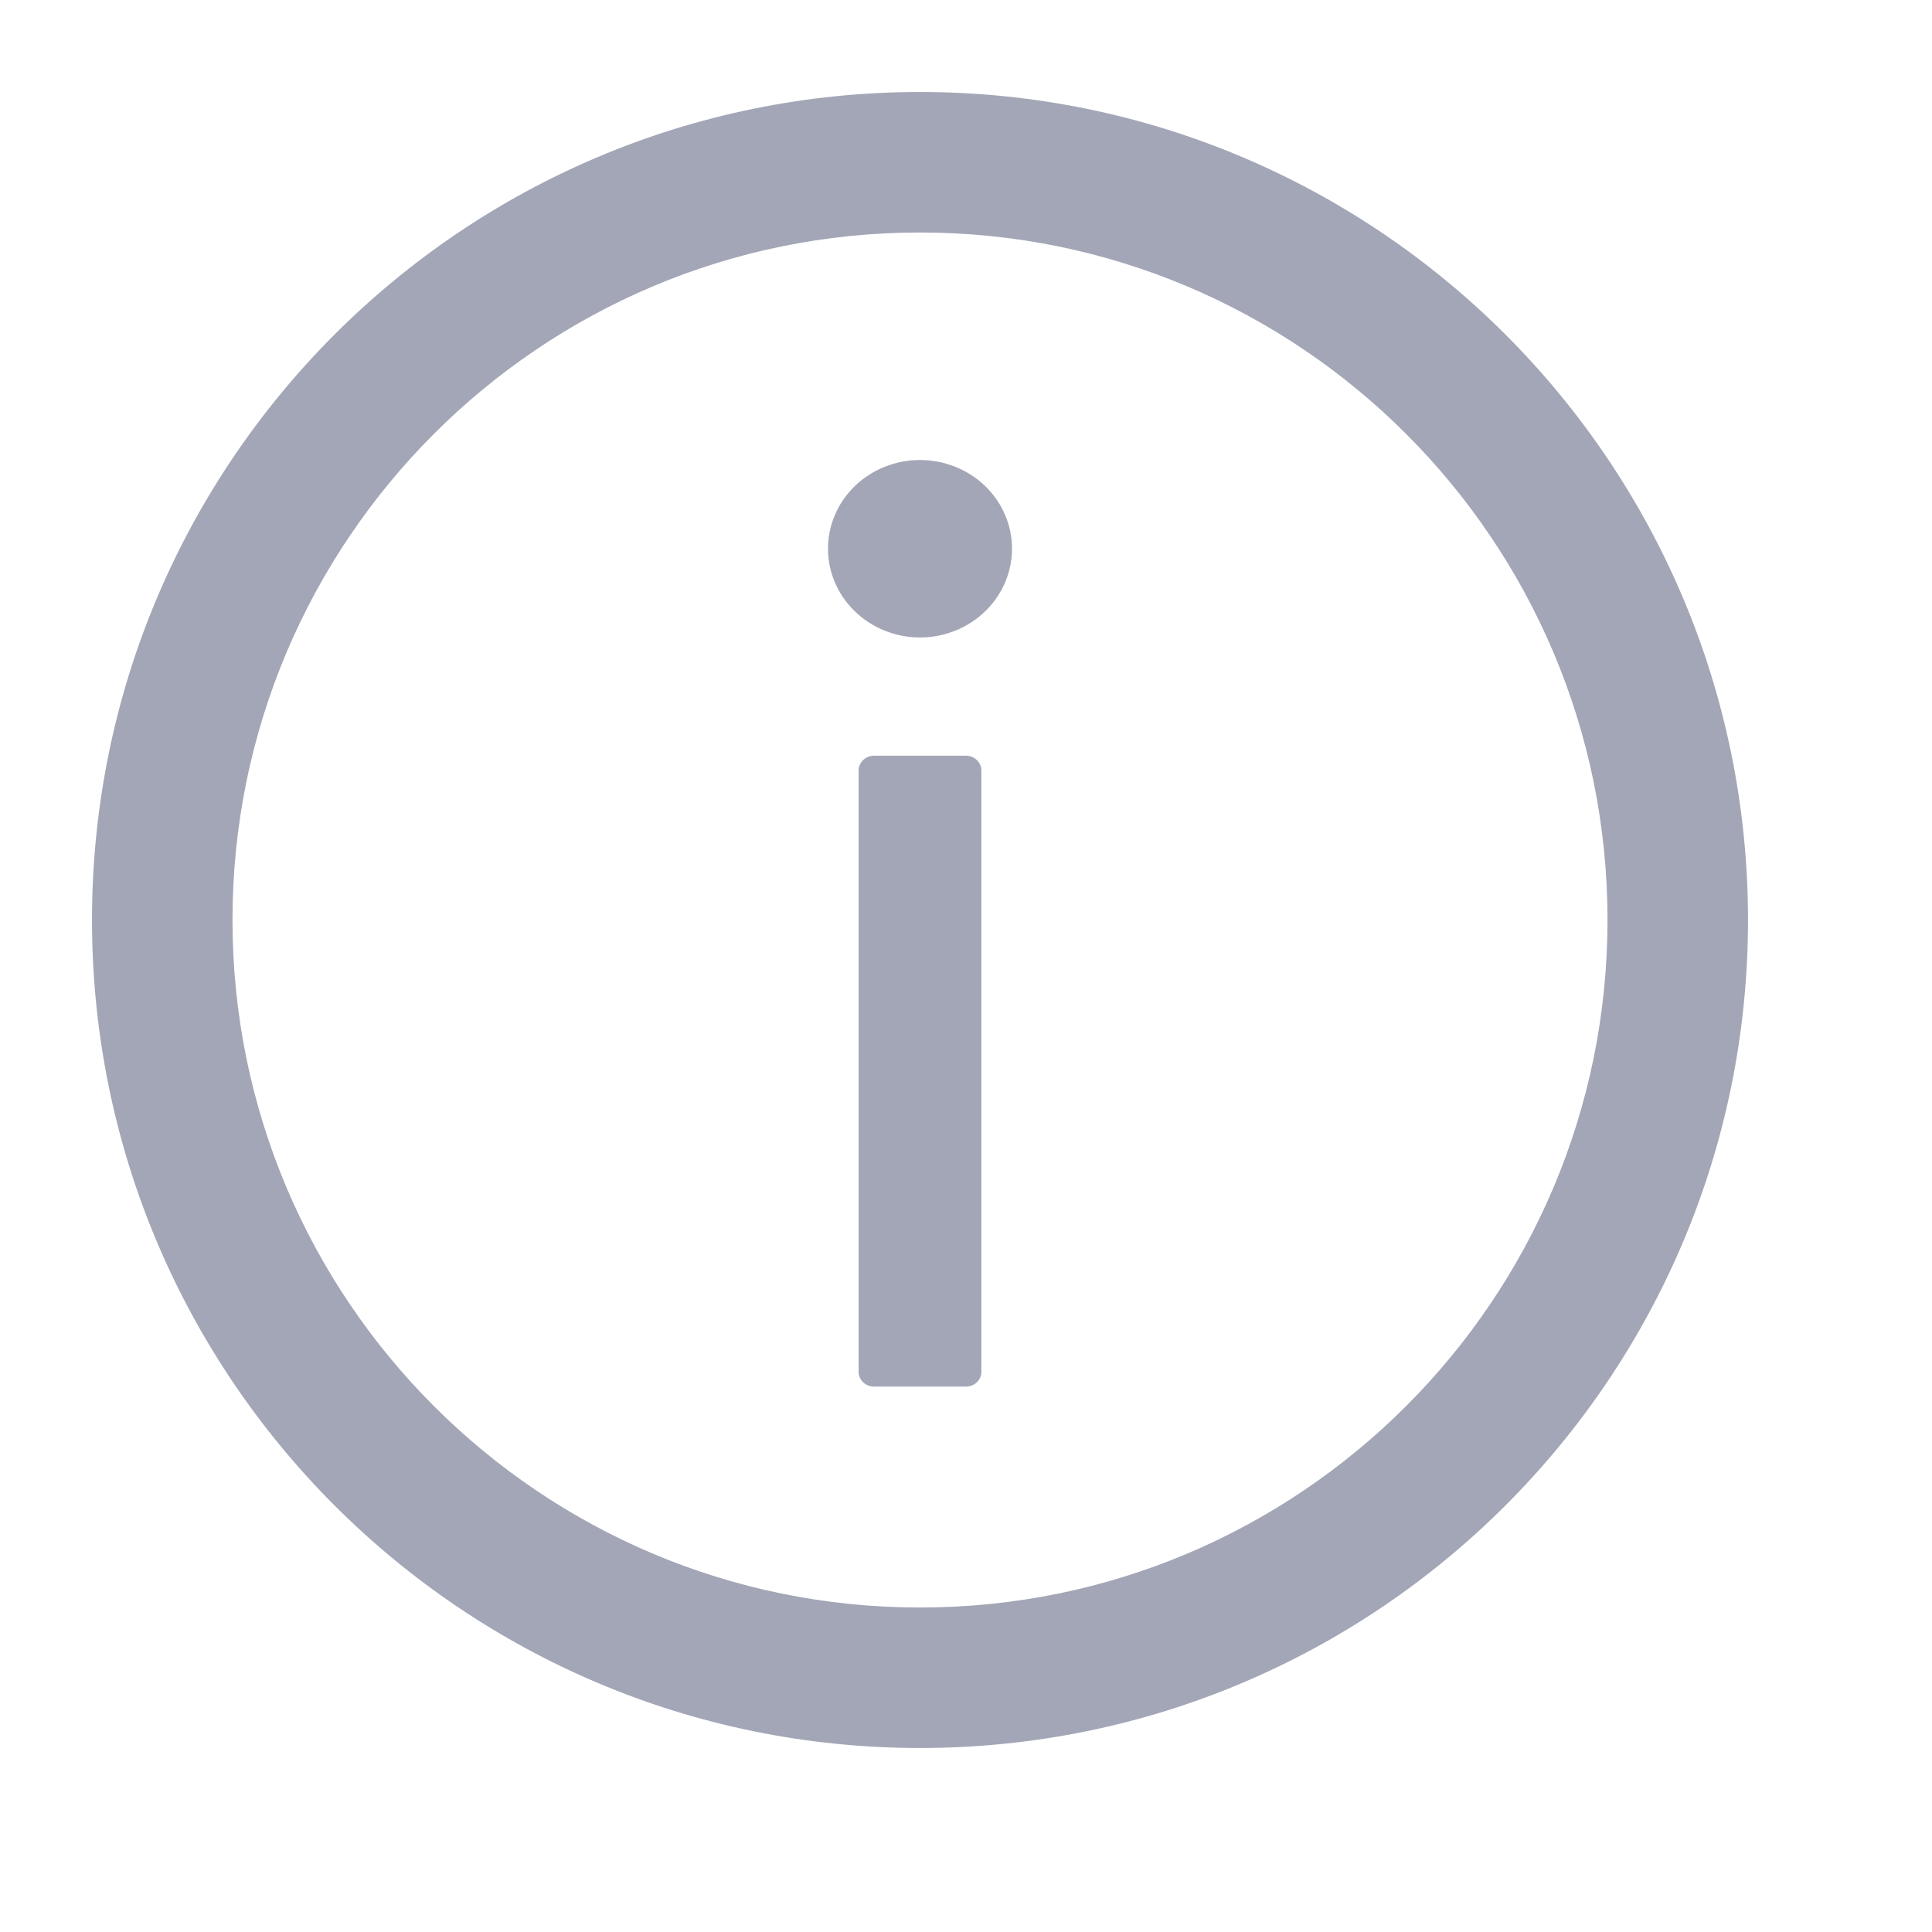 <svg width="21" height="21" viewBox="0 0 21 21" fill="none" xmlns="http://www.w3.org/2000/svg">
<path d="M10 1C5.03 1 1 5.03 1 10C1 14.97 5.03 19 10 19C14.97 19 19 14.97 19 10C19 5.03 14.97 1 10 1ZM10 17.473C5.874 17.473 2.527 14.126 2.527 10C2.527 5.874 5.874 2.527 10 2.527C14.126 2.527 17.473 5.874 17.473 10C17.473 14.126 14.126 17.473 10 17.473Z" fill="#A2A6B6"/>
<path d="M9 5.964C9 6.22 9.105 6.465 9.293 6.646C9.48 6.827 9.735 6.929 10 6.929C10.265 6.929 10.52 6.827 10.707 6.646C10.895 6.465 11 6.22 11 5.964C11 5.709 10.895 5.463 10.707 5.282C10.52 5.102 10.265 5 10 5C9.735 5 9.48 5.102 9.293 5.282C9.105 5.463 9 5.709 9 5.964ZM10.5 8.214H9.5C9.408 8.214 9.333 8.287 9.333 8.375V14.912C9.333 15 9.408 15.072 9.5 15.072H10.5C10.592 15.072 10.667 15 10.667 14.912V8.375C10.667 8.287 10.592 8.214 10.5 8.214Z" fill="#A2A6B6"/>
</svg>
